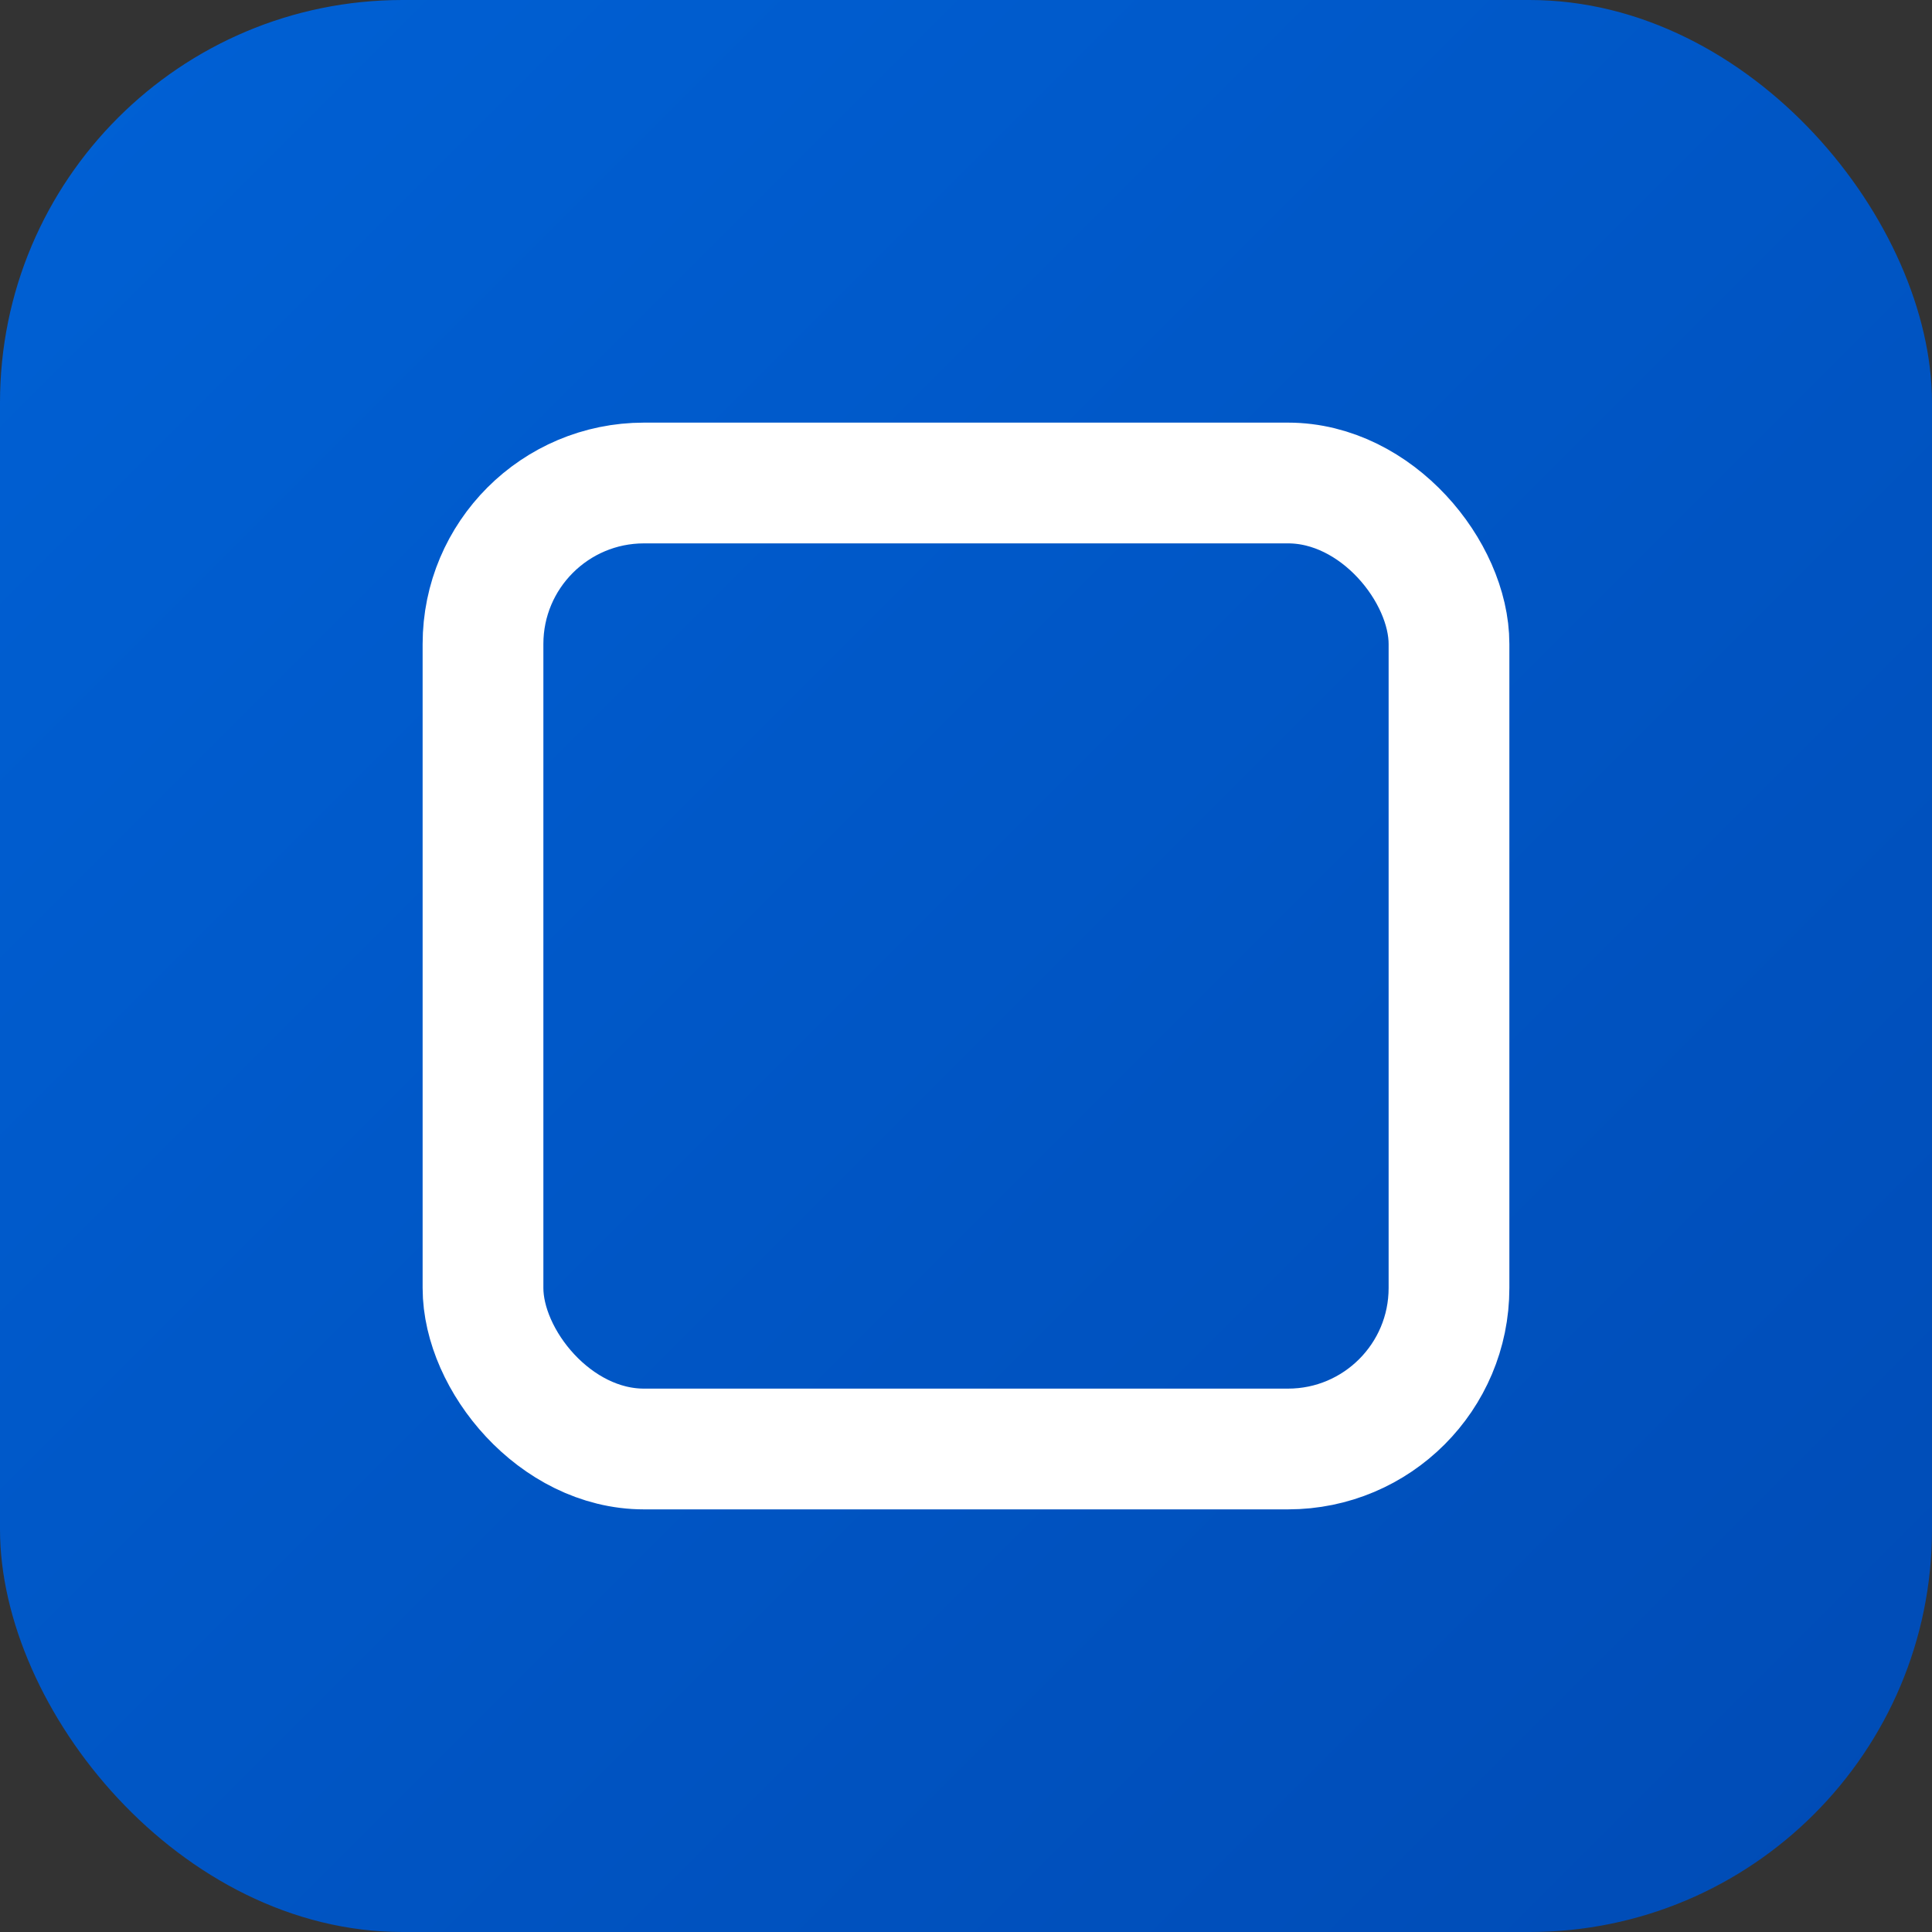 <svg viewBox="0 0 24 24" xmlns="http://www.w3.org/2000/svg">
  <rect x="0" y="0" width="24" height="24" fill="#333333" stroke="none"/>
  <defs>
    <linearGradient id="grad" x1="0%" y1="0%" x2="100%" y2="100%">
      <stop offset="0%" style="stop-color:#0061D5;stop-opacity:1" />
      <stop offset="100%" style="stop-color:#004BB5;stop-opacity:1" />
    </linearGradient>
  </defs>
  <rect width="24" height="24" rx="5" fill="url(#grad)"/>
           <g fill="white">
             <rect x="6" y="6" width="12" height="12" rx="2" stroke="white" stroke-width="1.5" fill="none"/>
             <path d="M9 9h6M9 12h4M9 15h6"/>
           </g>
</svg>